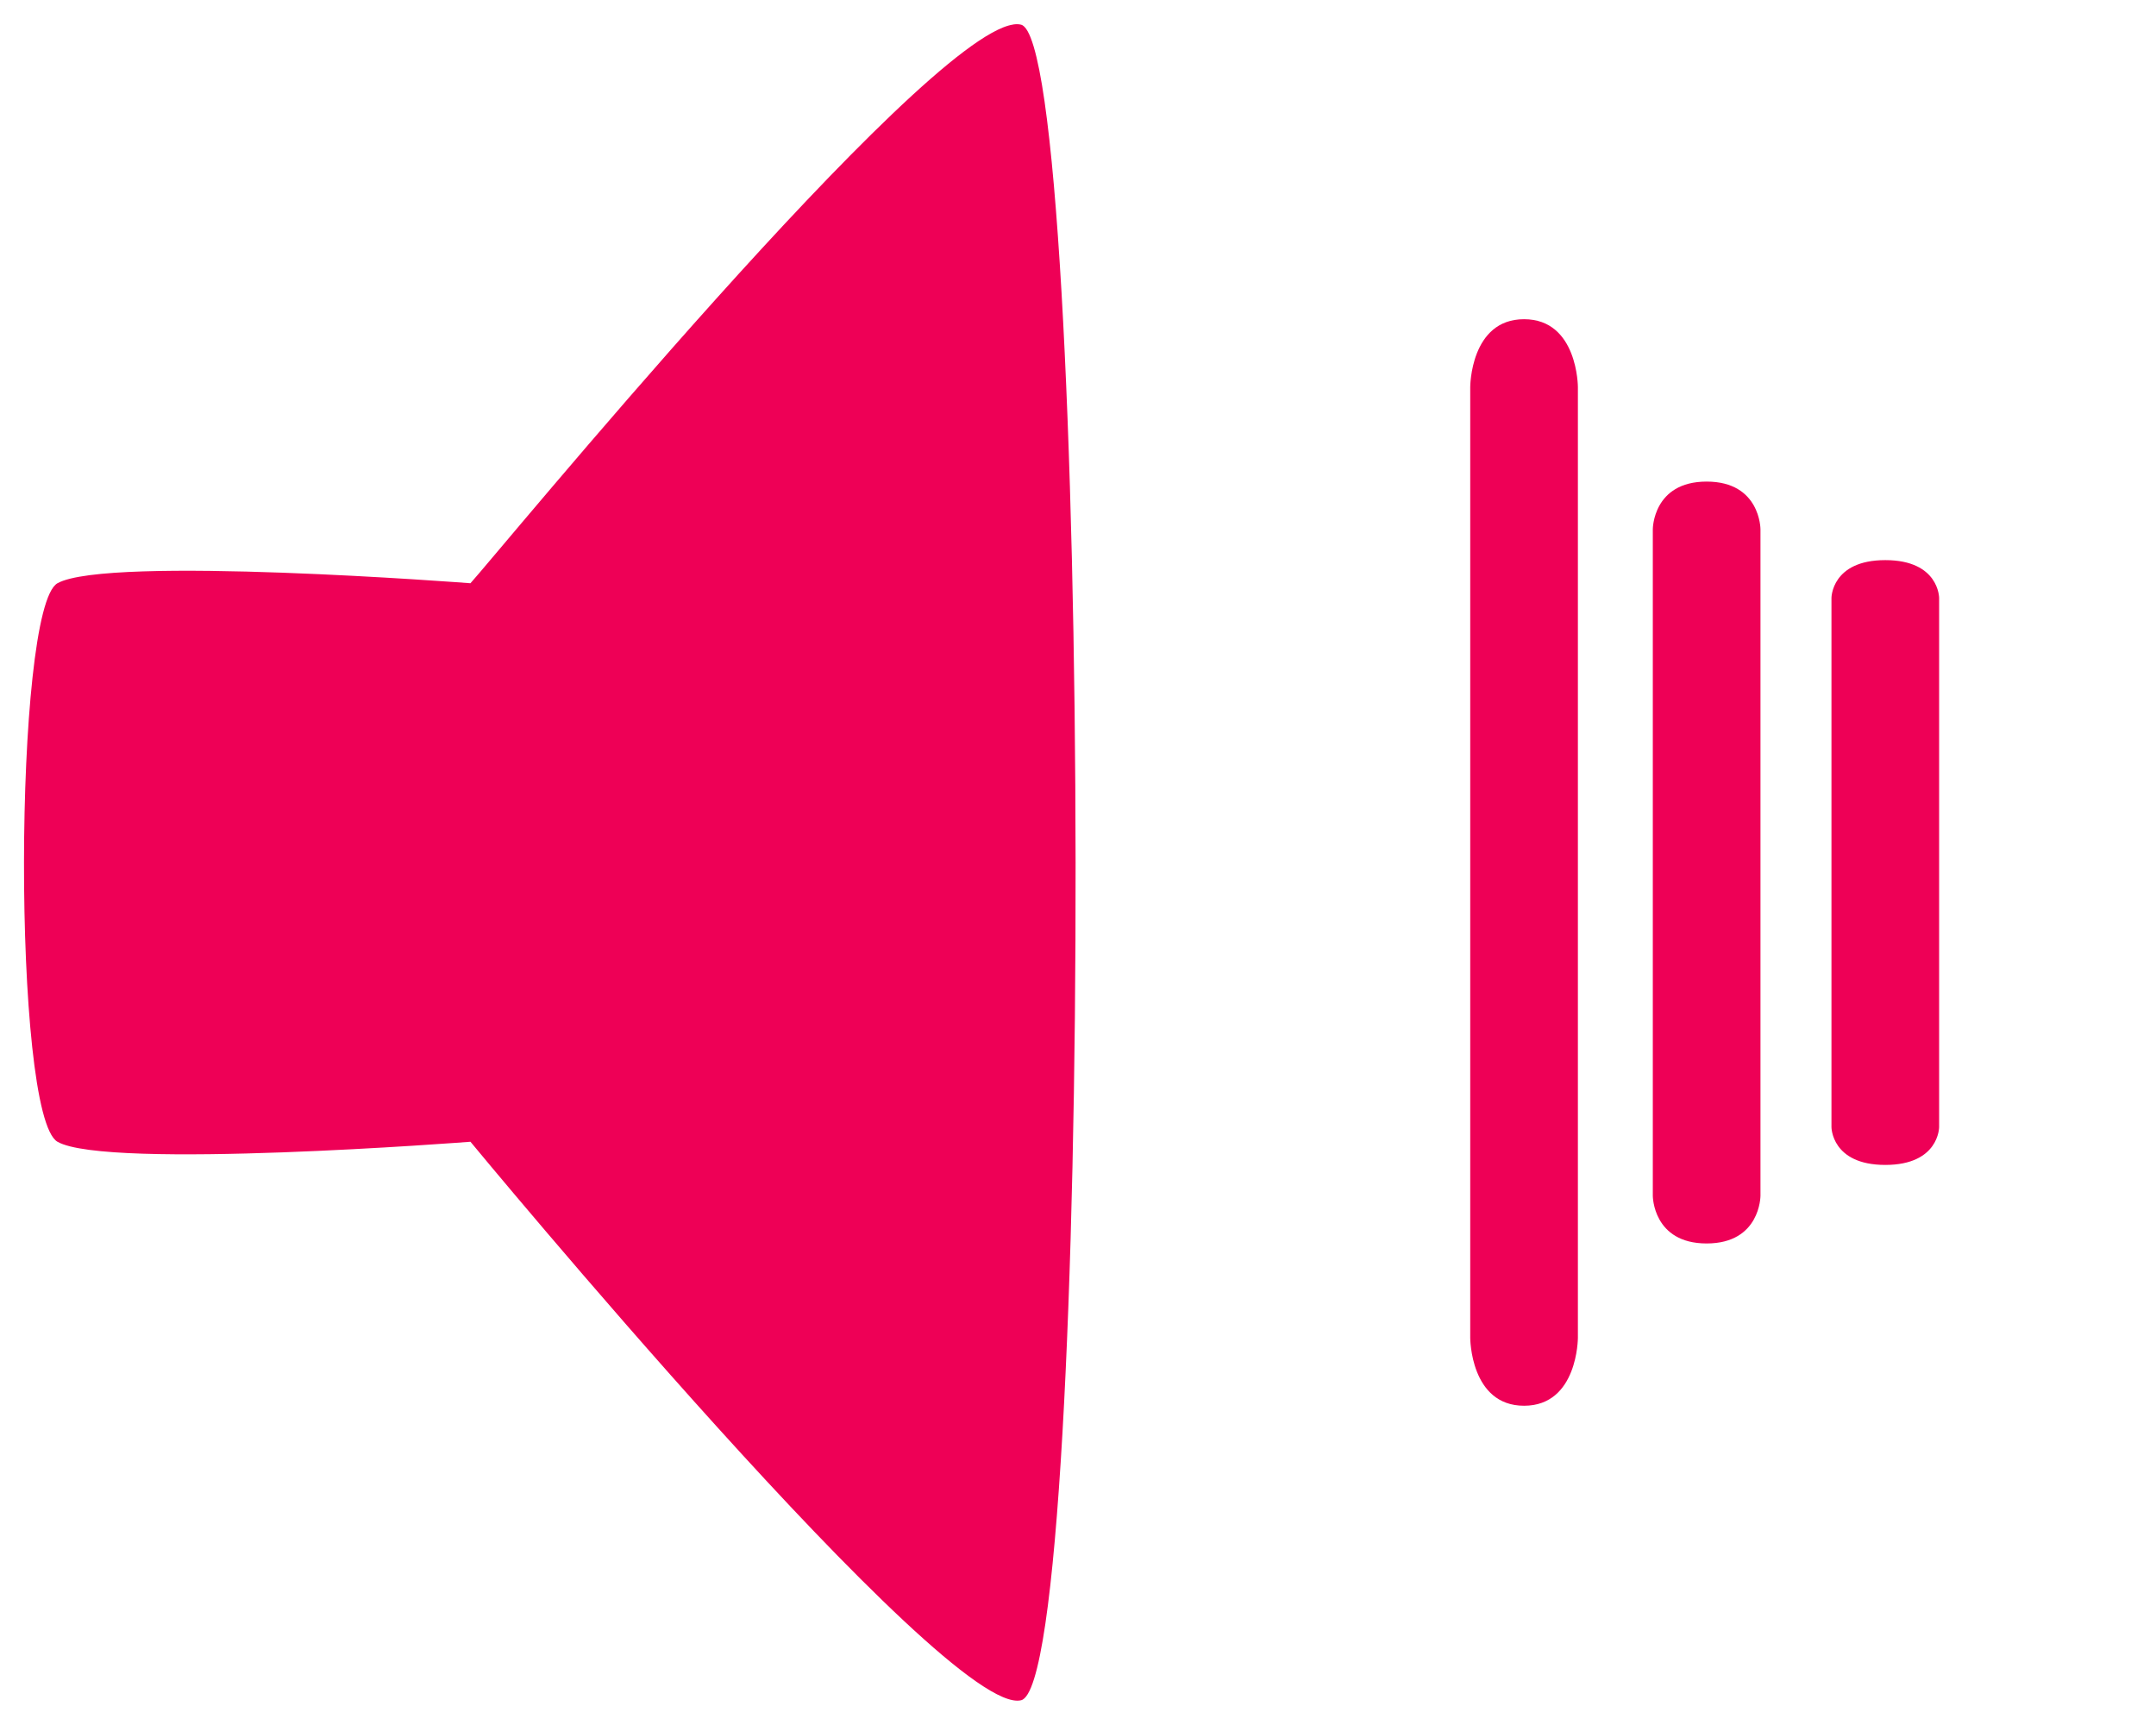 <?xml version="1.0" encoding="UTF-8" standalone="no"?>
<!-- Created with Inkscape (http://www.inkscape.org/) -->

<svg
   xmlns:dc="http://purl.org/dc/elements/1.1/"
   xmlns:cc="http://creativecommons.org/ns#"
   xmlns:rdf="http://www.w3.org/1999/02/22-rdf-syntax-ns#"
   xmlns:svg="http://www.w3.org/2000/svg"
   xmlns="http://www.w3.org/2000/svg"
   xmlns:sodipodi="http://sodipodi.sourceforge.net/DTD/sodipodi-0.dtd"
   xmlns:inkscape="http://www.inkscape.org/namespaces/inkscape"
   width="160"
   height="128"
   viewBox="0 0 42.333 33.867"
   version="1.1"
   id="svg26757"
   inkscape:version="0.92.4 (5da689c313, 2019-01-14)"
   sodipodi:docname="on.svg">
  <defs
     id="defs26751" />
  <sodipodi:namedview
     id="base"
     pagecolor="#ffffff"
     bordercolor="#666666"
     borderopacity="1.0"
     inkscape:pageopacity="0.0"
     inkscape:pageshadow="2"
     inkscape:zoom="1.4142136"
     inkscape:cx="-119.53633"
     inkscape:cy="100.87027"
     inkscape:document-units="px"
     inkscape:current-layer="layer1"
     showgrid="false"
     inkscape:pagecheckerboard="true"
     units="px"
     showguides="true"
     inkscape:guide-bbox="true"
     inkscape:window-width="1618"
     inkscape:window-height="1028"
     inkscape:window-x="1734"
     inkscape:window-y="-8"
     inkscape:window-maximized="1" />
  <g
     inkscape:label="Layer 1"
     inkscape:groupmode="layer"
     id="layer1"
     transform="translate(0,-263.133)">
    <g
       id="g36869">
      <rect
         ry="2.741"
         rx="0.811"
         y="270.129"
         x="5.267"
         height="17.647"
         width="9.292"
         id="rect27302"
         style="opacity:0;fill:#e51515;fill-opacity:1;stroke:#000000;stroke-width:0.681;stroke-opacity:1" />
      <rect
         ry="2.741"
         rx="0.811"
         y="269.701"
         x="20.134"
         height="20.132"
         width="13.262"
         id="rect27304"
         style="opacity:0;fill:none;fill-opacity:1;stroke:#000000;stroke-width:0.681;stroke-opacity:1" />
      <path
         inkscape:connector-curvature="0"
         id="path27384"
         d="m 19.893,263.615 c -1.84,0.277 -10.163,10.431 -10.656,10.969 0,0 -7.126,-0.552 -8.109,0 -0.864,0.486 -0.888,10.451 0,10.965 0.961,0.556 8.109,0 8.109,0 0,0 9.355,11.327 10.813,10.965 1.458,-0.361 1.393,-32.519 0,-32.896 -0.045,-0.012 -0.098,-0.013 -0.157,-0.004 z"
         style="fill:#ee0056;fill-opacity:1;stroke:none;stroke-width:0.681px;stroke-linecap:butt;stroke-linejoin:miter;stroke-opacity:1" />
      <g
         transform="translate(5.821)"
         id="g36860">
        <path
           style="fill:#ee0056;fill-opacity:1;stroke:none;stroke-width:0.594px;stroke-linecap:butt;stroke-linejoin:miter;stroke-opacity:1"
           d="m 23.047,270.733 c 0,0 2.19e-4,-1.333 1.057,-1.333 1.057,0 1.057,1.333 1.057,1.333 v 18.666 c 0,0 -2.12e-4,1.333 -1.057,1.333 -1.057,0 -1.057,-1.333 -1.057,-1.333 z"
           id="path27397"
           inkscape:connector-curvature="0"
           sodipodi:nodetypes="czcczcc" />
        <path
           style="fill:#ee0056;fill-opacity:1;stroke:none;stroke-width:0.497px;stroke-linecap:butt;stroke-linejoin:miter;stroke-opacity:1"
           d="m 26.632,273.523 c 0,0 2.19e-4,-0.935 1.057,-0.935 1.057,0 1.057,0.935 1.057,0.935 v 13.088 c 0,0 -2.12e-4,0.935 -1.057,0.935 -1.057,0 -1.057,-0.935 -1.057,-0.935 z"
           id="path27397-3"
           inkscape:connector-curvature="0"
           sodipodi:nodetypes="czcczcc" />
        <path
           style="fill:#ee0056;fill-opacity:1;stroke:none;stroke-width:0.443px;stroke-linecap:butt;stroke-linejoin:miter;stroke-opacity:1"
           d="m 30.14,274.872 c 0,0 2.19e-4,-0.742 1.057,-0.742 1.057,0 1.057,0.742 1.057,0.742 v 10.39 c 0,0 -2.12e-4,0.742 -1.057,0.742 -1.057,0 -1.057,-0.742 -1.057,-0.742 z"
           id="path27397-3-9"
           inkscape:connector-curvature="0"
           sodipodi:nodetypes="czcczcc" />
      </g>
    </g>
  </g>
</svg>
